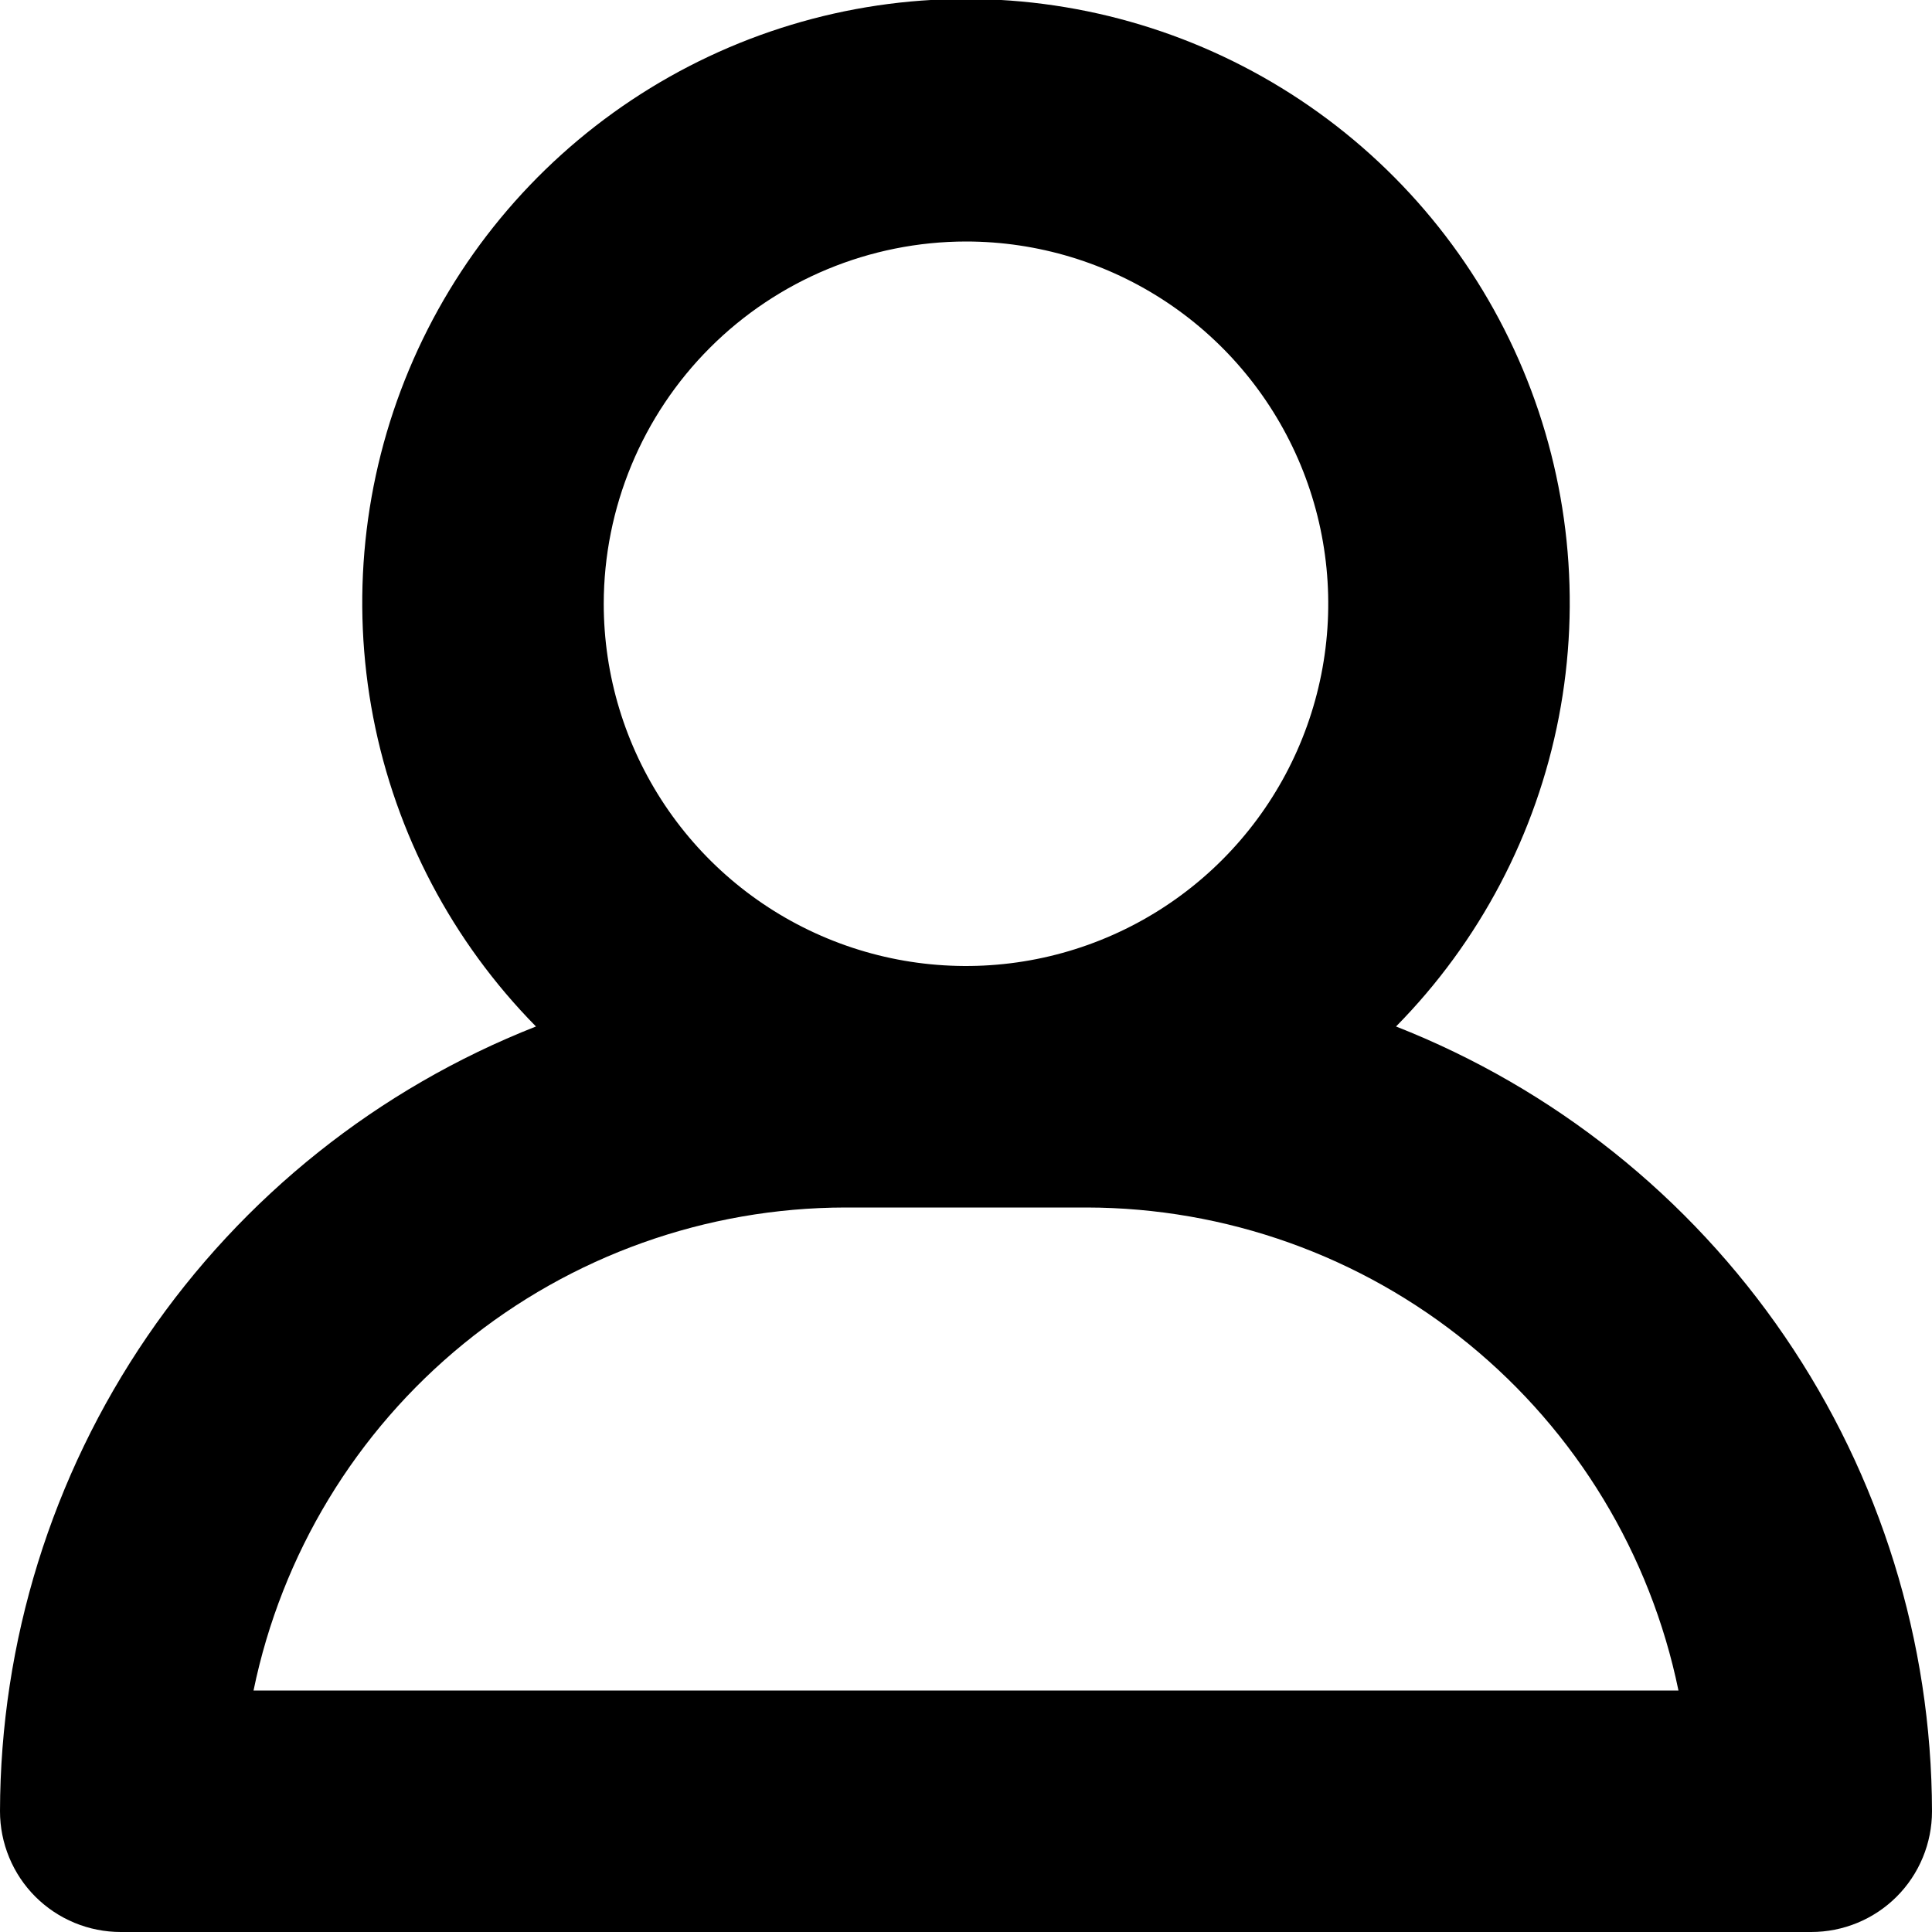 <svg width="65" height="65" viewBox="0 0 65 65" xmlns="http://www.w3.org/2000/svg">
    <g clip-path="url(#clip0_9_8256)">
        <path d="M46.968 34.535C49.779 31.683 51.684 28.063 52.444 24.131C53.203 20.199 52.784 16.13 51.238 12.436C49.692 8.741 47.088 5.587 43.754 3.368C40.42 1.149 36.505 -0.035 32.5 -0.035C28.495 -0.035 24.58 1.149 21.246 3.368C17.912 5.587 15.308 8.741 13.762 12.436C12.216 16.13 11.797 20.199 12.556 24.131C13.316 28.063 15.221 31.683 18.032 34.535C12.726 36.621 8.17 40.254 4.954 44.962C1.738 49.67 0.012 55.236 6.53057e-07 60.938C-0 61.471 0.105 61.999 0.309 62.492C0.513 62.986 0.812 63.434 1.189 63.811C1.567 64.188 2.014 64.487 2.507 64.691C3.001 64.895 3.529 65 4.062 65H60.938C61.471 65 61.999 64.895 62.492 64.691C62.986 64.487 63.434 64.188 63.811 63.811C64.188 63.434 64.487 62.986 64.691 62.492C64.895 61.999 65 61.471 65 60.938C64.988 55.236 63.262 49.67 60.046 44.962C56.831 40.254 52.274 36.621 46.968 34.535ZM32.5 8.125C34.91 8.125 37.267 8.84 39.271 10.179C41.275 11.518 42.837 13.422 43.76 15.649C44.682 17.875 44.924 20.326 44.453 22.69C43.983 25.054 42.822 27.226 41.118 28.93C39.413 30.635 37.242 31.796 34.878 32.266C32.514 32.736 30.063 32.495 27.836 31.572C25.609 30.65 23.706 29.088 22.366 27.084C21.027 25.079 20.312 22.723 20.312 20.312C20.316 17.081 21.601 13.983 23.886 11.699C26.171 9.414 29.269 8.129 32.5 8.125ZM8.53 56.875C9.474 52.29 11.969 48.171 15.595 45.211C19.221 42.251 23.757 40.632 28.438 40.625H36.562C41.243 40.632 45.779 42.251 49.405 45.211C53.031 48.171 55.526 52.29 56.47 56.875H8.53Z" fill="currentColor"/>
    </g>
    <defs>
        <clipPath id="clip0_9_8256">
            <rect width="65" height="65"/>
        </clipPath>
    </defs>
</svg>

